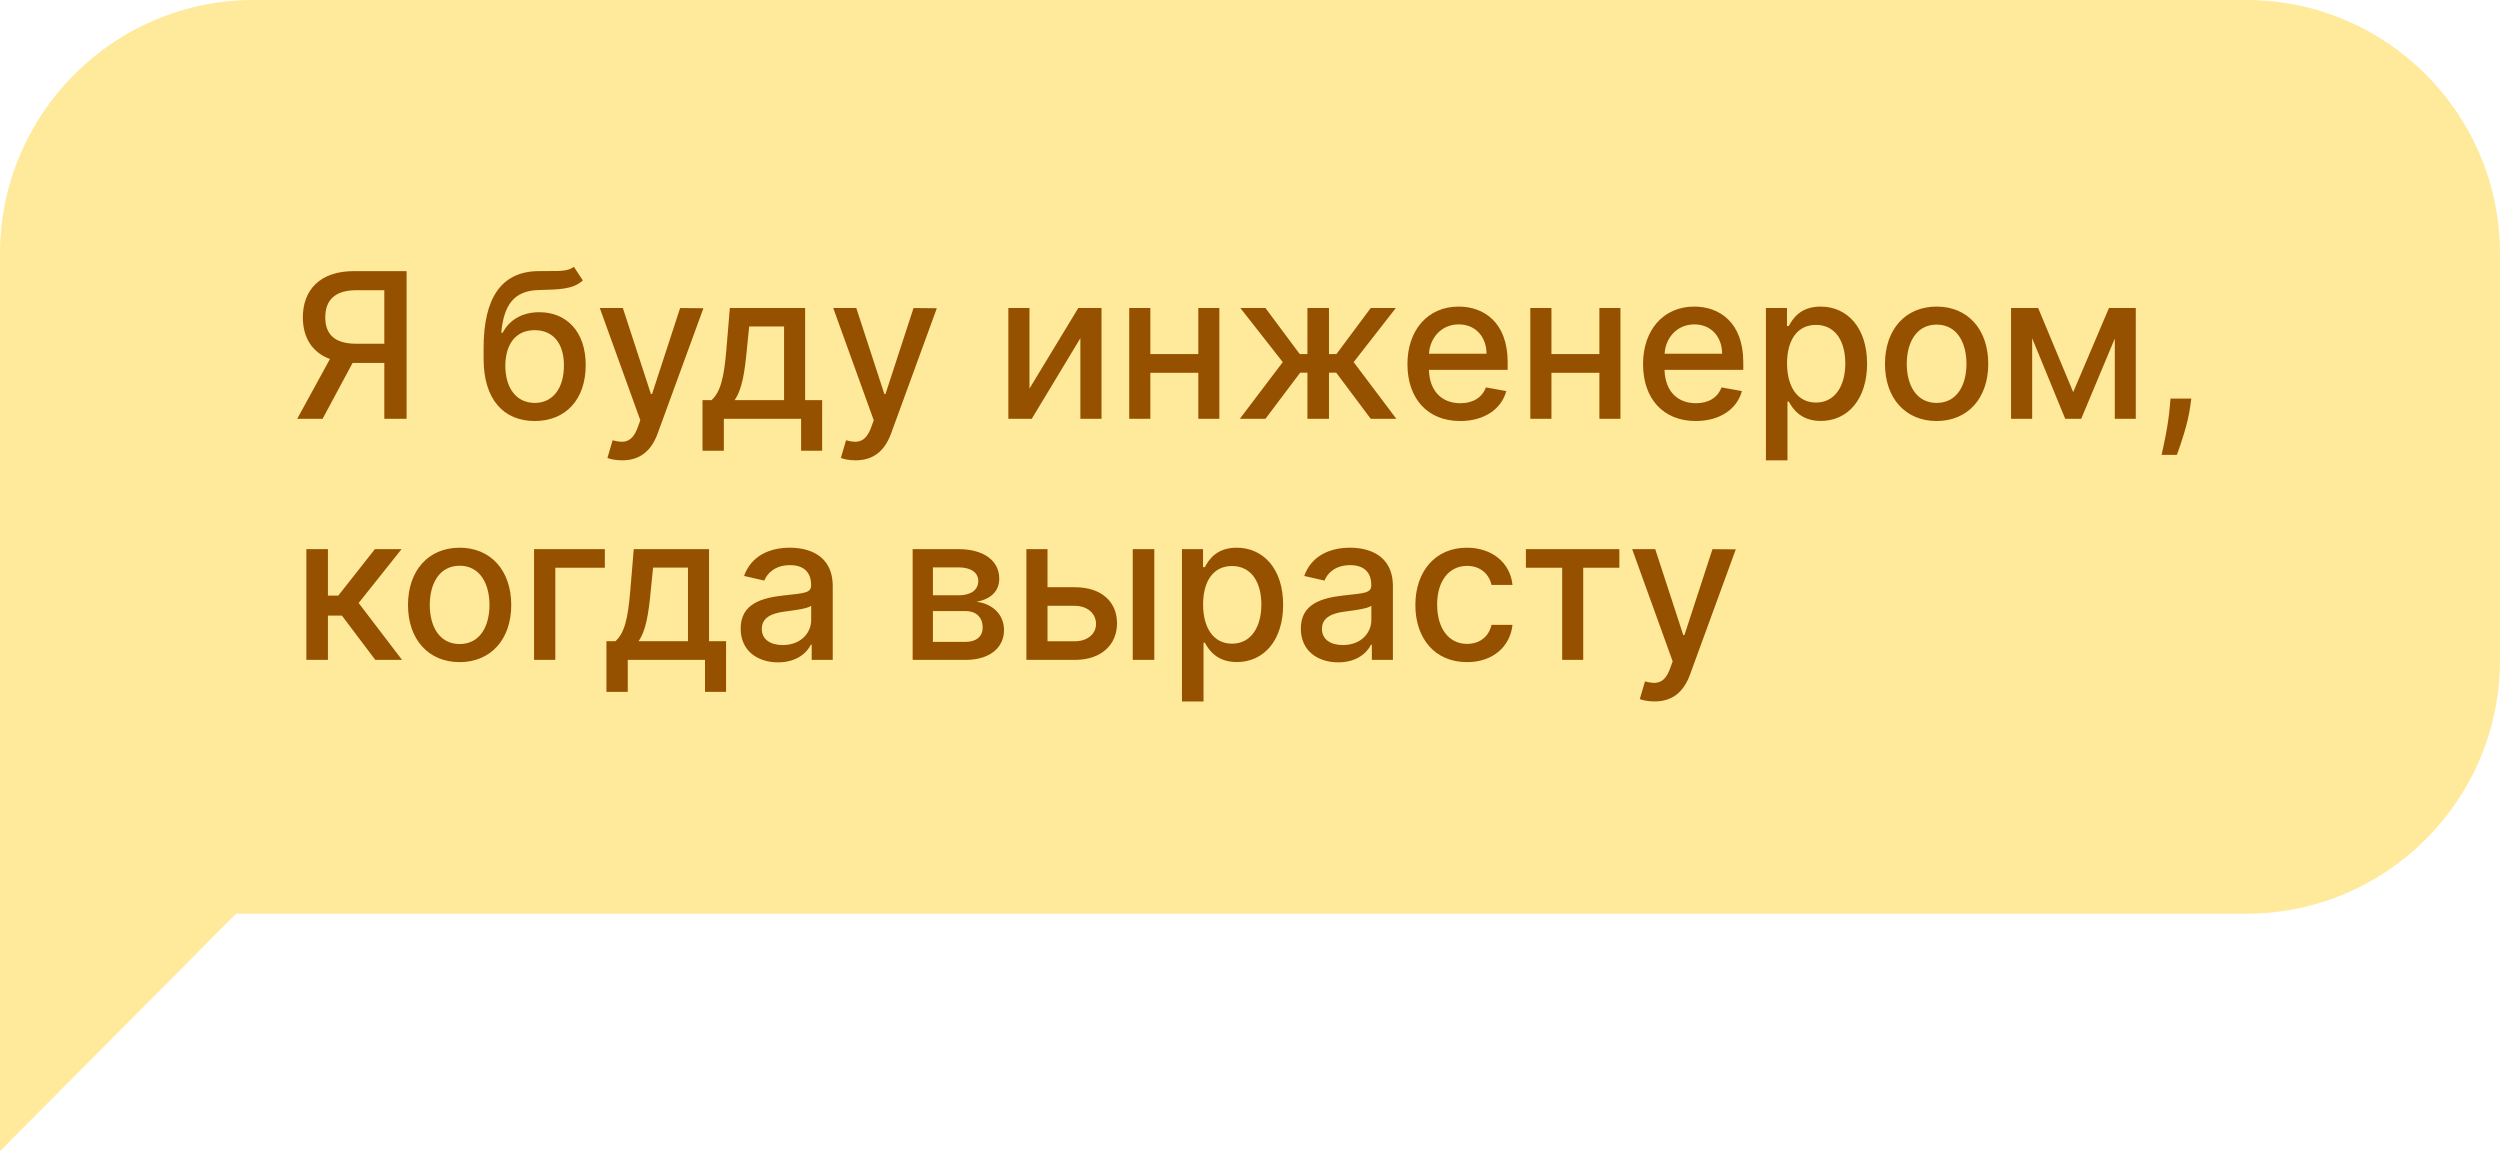 <svg width="197" height="91" viewBox="0 0 197 91" fill="none" xmlns="http://www.w3.org/2000/svg">
<path fill-rule="evenodd" clip-rule="evenodd" d="M20 0C8.954 0 0 8.963 0 20.009V72H9.71415e-05L9.53674e-05 90.704L18.602 72H177C188.046 72 197 63.046 197 52V20C197 8.954 188.046 0 177 0H20Z" fill="#FFE99A"/>
<path d="M32.04 33V21.364H27.892C25.193 21.364 23.864 22.869 23.864 25.011C23.864 26.574 24.574 27.761 26 28.29L23.421 33H25.421L27.784 28.597C27.824 28.597 27.858 28.597 27.898 28.597H30.284V33H32.04ZM30.284 27.085H28.057C26.347 27.085 25.631 26.324 25.631 25.011C25.631 23.693 26.347 22.869 28.079 22.869H30.284V27.085ZM45.222 21.023C44.796 21.364 44.148 21.364 43.245 21.358C42.978 21.358 42.688 21.358 42.37 21.364C39.54 21.421 38.108 23.432 38.108 27.421V28.284C38.108 31.489 39.699 33.176 42.137 33.176C44.574 33.176 46.154 31.483 46.154 28.767C46.154 26.085 44.603 24.602 42.5 24.602C41.233 24.602 40.176 25.142 39.608 26.222H39.5C39.694 24.011 40.523 22.915 42.409 22.858C44.086 22.807 45.148 22.812 45.926 22.097L45.222 21.023ZM42.142 31.75C40.699 31.75 39.819 30.597 39.819 28.796C39.841 27.028 40.711 26.017 42.125 26.017C43.563 26.017 44.438 27.028 44.438 28.796C44.438 30.602 43.563 31.75 42.142 31.75ZM49.025 36.273C50.429 36.273 51.315 35.54 51.821 34.165L55.429 24.29L53.593 24.273L51.383 31.046H51.292L49.082 24.273H47.264L50.457 33.114L50.247 33.693C49.815 34.852 49.207 34.949 48.275 34.693L47.866 36.085C48.071 36.176 48.514 36.273 49.025 36.273ZM55.358 35.517H57.04V33H63.126V35.517H64.785V31.528H63.444V24.273H57.512L57.239 27.528C57.057 29.727 56.79 30.875 56.069 31.528H55.358V35.517ZM57.887 31.528C58.467 30.716 58.682 29.364 58.853 27.528L59.035 25.727H61.785V31.528H57.887ZM67.419 36.273C68.822 36.273 69.709 35.54 70.215 34.165L73.822 24.29L71.987 24.273L69.777 31.046H69.686L67.476 24.273H65.658L68.851 33.114L68.641 33.693C68.209 34.852 67.601 34.949 66.669 34.693L66.26 36.085C66.465 36.176 66.908 36.273 67.419 36.273ZM81.122 30.619V24.273H79.458V33H81.304L85.134 26.648V33H86.799V24.273H84.969L81.122 30.619ZM90.647 24.273H88.983V33H90.647V29.375H94.426V33H96.085V24.273H94.426V27.903H90.647V24.273ZM97.701 33H99.718L102.457 29.364H103.025V33H104.724V29.364H105.292L108.013 33H110.03L106.667 28.534L109.991 24.273H108.013L105.314 27.898H104.724V24.273H103.025V27.898H102.417L99.718 24.273H97.741L101.082 28.534L97.701 33ZM115.06 33.176C116.963 33.176 118.31 32.239 118.696 30.818L117.088 30.528C116.781 31.352 116.043 31.773 115.077 31.773C113.622 31.773 112.645 30.829 112.599 29.148H118.804V28.546C118.804 25.392 116.918 24.159 114.94 24.159C112.509 24.159 110.906 26.011 110.906 28.693C110.906 31.403 112.486 33.176 115.06 33.176ZM112.605 27.875C112.673 26.636 113.571 25.562 114.952 25.562C116.27 25.562 117.134 26.54 117.139 27.875H112.605ZM122.254 24.273H120.589V33H122.254V29.375H126.032V33H127.691V24.273H126.032V27.903H122.254V24.273ZM133.625 33.176C135.529 33.176 136.875 32.239 137.262 30.818L135.654 30.528C135.347 31.352 134.608 31.773 133.642 31.773C132.188 31.773 131.211 30.829 131.165 29.148H137.37V28.546C137.37 25.392 135.483 24.159 133.506 24.159C131.074 24.159 129.472 26.011 129.472 28.693C129.472 31.403 131.051 33.176 133.625 33.176ZM131.171 27.875C131.239 26.636 132.137 25.562 133.517 25.562C134.836 25.562 135.699 26.54 135.705 27.875H131.171ZM139.155 36.273H140.853V31.642H140.956C141.262 32.199 141.887 33.17 143.478 33.17C145.592 33.17 147.126 31.477 147.126 28.653C147.126 25.824 145.569 24.159 143.461 24.159C141.842 24.159 141.257 25.148 140.956 25.688H140.814V24.273H139.155V36.273ZM140.819 28.636C140.819 26.812 141.615 25.602 143.098 25.602C144.637 25.602 145.41 26.903 145.41 28.636C145.41 30.386 144.615 31.722 143.098 31.722C141.637 31.722 140.819 30.472 140.819 28.636ZM152.606 33.176C155.066 33.176 156.674 31.375 156.674 28.676C156.674 25.96 155.066 24.159 152.606 24.159C150.145 24.159 148.537 25.96 148.537 28.676C148.537 31.375 150.145 33.176 152.606 33.176ZM152.611 31.75C151.003 31.75 150.253 30.347 150.253 28.671C150.253 27 151.003 25.579 152.611 25.579C154.208 25.579 154.958 27 154.958 28.671C154.958 30.347 154.208 31.75 152.611 31.75ZM163.368 30.898L160.607 24.273H158.47V33H160.135V26.653L162.737 33H163.999L166.646 26.676V33H168.3V24.273H166.186L163.368 30.898ZM172.674 31.409H171.038L170.981 32.045C170.85 33.585 170.487 35.136 170.333 35.841H171.538C171.811 35.097 172.413 33.392 172.589 32.028L172.674 31.409ZM24.142 52H25.841V48.511H26.943L29.574 52H31.682L28.261 47.517L31.642 43.273H29.54L26.659 46.932H25.841V43.273H24.142V52ZM36.218 52.176C38.678 52.176 40.286 50.375 40.286 47.676C40.286 44.96 38.678 43.159 36.218 43.159C33.758 43.159 32.15 44.96 32.15 47.676C32.15 50.375 33.758 52.176 36.218 52.176ZM36.224 50.75C34.616 50.75 33.866 49.347 33.866 47.67C33.866 46 34.616 44.58 36.224 44.58C37.821 44.58 38.571 46 38.571 47.67C38.571 49.347 37.821 50.75 36.224 50.75ZM47.662 43.273H42.083V52H43.759V44.739H47.662V43.273ZM47.787 54.517H49.468V52H55.554V54.517H57.213V50.528H55.872V43.273H49.94L49.667 46.528C49.486 48.727 49.218 49.875 48.497 50.528H47.787V54.517ZM50.315 50.528C50.895 49.716 51.111 48.364 51.281 46.528L51.463 44.727H54.213V50.528H50.315ZM61.313 52.193C62.756 52.193 63.569 51.46 63.893 50.807H63.961V52H65.62V46.205C65.62 43.665 63.62 43.159 62.233 43.159C60.654 43.159 59.199 43.795 58.631 45.386L60.228 45.75C60.478 45.131 61.114 44.534 62.256 44.534C63.353 44.534 63.915 45.108 63.915 46.097V46.136C63.915 46.756 63.279 46.744 61.711 46.926C60.057 47.119 58.364 47.551 58.364 49.534C58.364 51.25 59.654 52.193 61.313 52.193ZM61.682 50.83C60.722 50.83 60.029 50.398 60.029 49.557C60.029 48.648 60.836 48.324 61.819 48.193C62.37 48.119 63.677 47.972 63.921 47.727V48.852C63.921 49.886 63.097 50.83 61.682 50.83ZM71.917 52H76.088C77.997 52 79.116 51.034 79.116 49.648C79.116 48.352 78.122 47.557 76.957 47.42C78.031 47.216 78.741 46.625 78.741 45.602C78.741 44.17 77.502 43.273 75.536 43.273H71.917V52ZM73.514 50.58V48.153H76.088C76.928 48.153 77.434 48.648 77.434 49.46C77.434 50.153 76.928 50.58 76.088 50.58H73.514ZM73.514 46.909V44.71H75.536C76.502 44.71 77.088 45.114 77.088 45.784C77.088 46.483 76.508 46.909 75.553 46.909H73.514ZM82.544 46.273V43.273H80.879V52H84.692C86.828 52 88.022 50.761 88.022 49.119C88.022 47.443 86.828 46.273 84.692 46.273H82.544ZM89.26 52H90.959V43.273H89.26V52ZM82.544 47.739H84.692C85.669 47.739 86.368 48.33 86.368 49.17C86.368 49.966 85.669 50.534 84.692 50.534H82.544V47.739ZM93.139 55.273H94.838V50.642H94.94C95.247 51.199 95.872 52.17 97.463 52.17C99.576 52.17 101.111 50.477 101.111 47.653C101.111 44.824 99.554 43.159 97.446 43.159C95.826 43.159 95.241 44.148 94.94 44.688H94.798V43.273H93.139V55.273ZM94.804 47.636C94.804 45.812 95.599 44.602 97.082 44.602C98.622 44.602 99.395 45.903 99.395 47.636C99.395 49.386 98.599 50.722 97.082 50.722C95.622 50.722 94.804 49.472 94.804 47.636ZM105.454 52.193C106.897 52.193 107.709 51.46 108.033 50.807H108.101V52H109.761V46.205C109.761 43.665 107.761 43.159 106.374 43.159C104.795 43.159 103.34 43.795 102.772 45.386L104.368 45.75C104.618 45.131 105.255 44.534 106.397 44.534C107.493 44.534 108.056 45.108 108.056 46.097V46.136C108.056 46.756 107.42 46.744 105.851 46.926C104.198 47.119 102.505 47.551 102.505 49.534C102.505 51.25 103.795 52.193 105.454 52.193ZM105.823 50.83C104.863 50.83 104.17 50.398 104.17 49.557C104.17 48.648 104.976 48.324 105.959 48.193C106.511 48.119 107.817 47.972 108.062 47.727V48.852C108.062 49.886 107.238 50.83 105.823 50.83ZM115.599 52.176C117.662 52.176 118.997 50.938 119.185 49.239H117.531C117.315 50.182 116.582 50.739 115.611 50.739C114.173 50.739 113.247 49.54 113.247 47.636C113.247 45.767 114.19 44.591 115.611 44.591C116.69 44.591 117.349 45.273 117.531 46.091H119.185C119.003 44.33 117.565 43.159 115.582 43.159C113.122 43.159 111.531 45.011 111.531 47.676C111.531 50.307 113.065 52.176 115.599 52.176ZM120.241 44.739H123.099V52H124.758V44.739H127.605V43.273H120.241V44.739ZM130.375 55.273C131.779 55.273 132.665 54.54 133.171 53.165L136.779 43.29L134.943 43.273L132.733 50.045H132.642L130.432 43.273H128.614L131.807 52.114L131.597 52.693C131.165 53.852 130.557 53.949 129.625 53.693L129.216 55.085C129.421 55.176 129.864 55.273 130.375 55.273Z" fill="#965100"/>
</svg>
